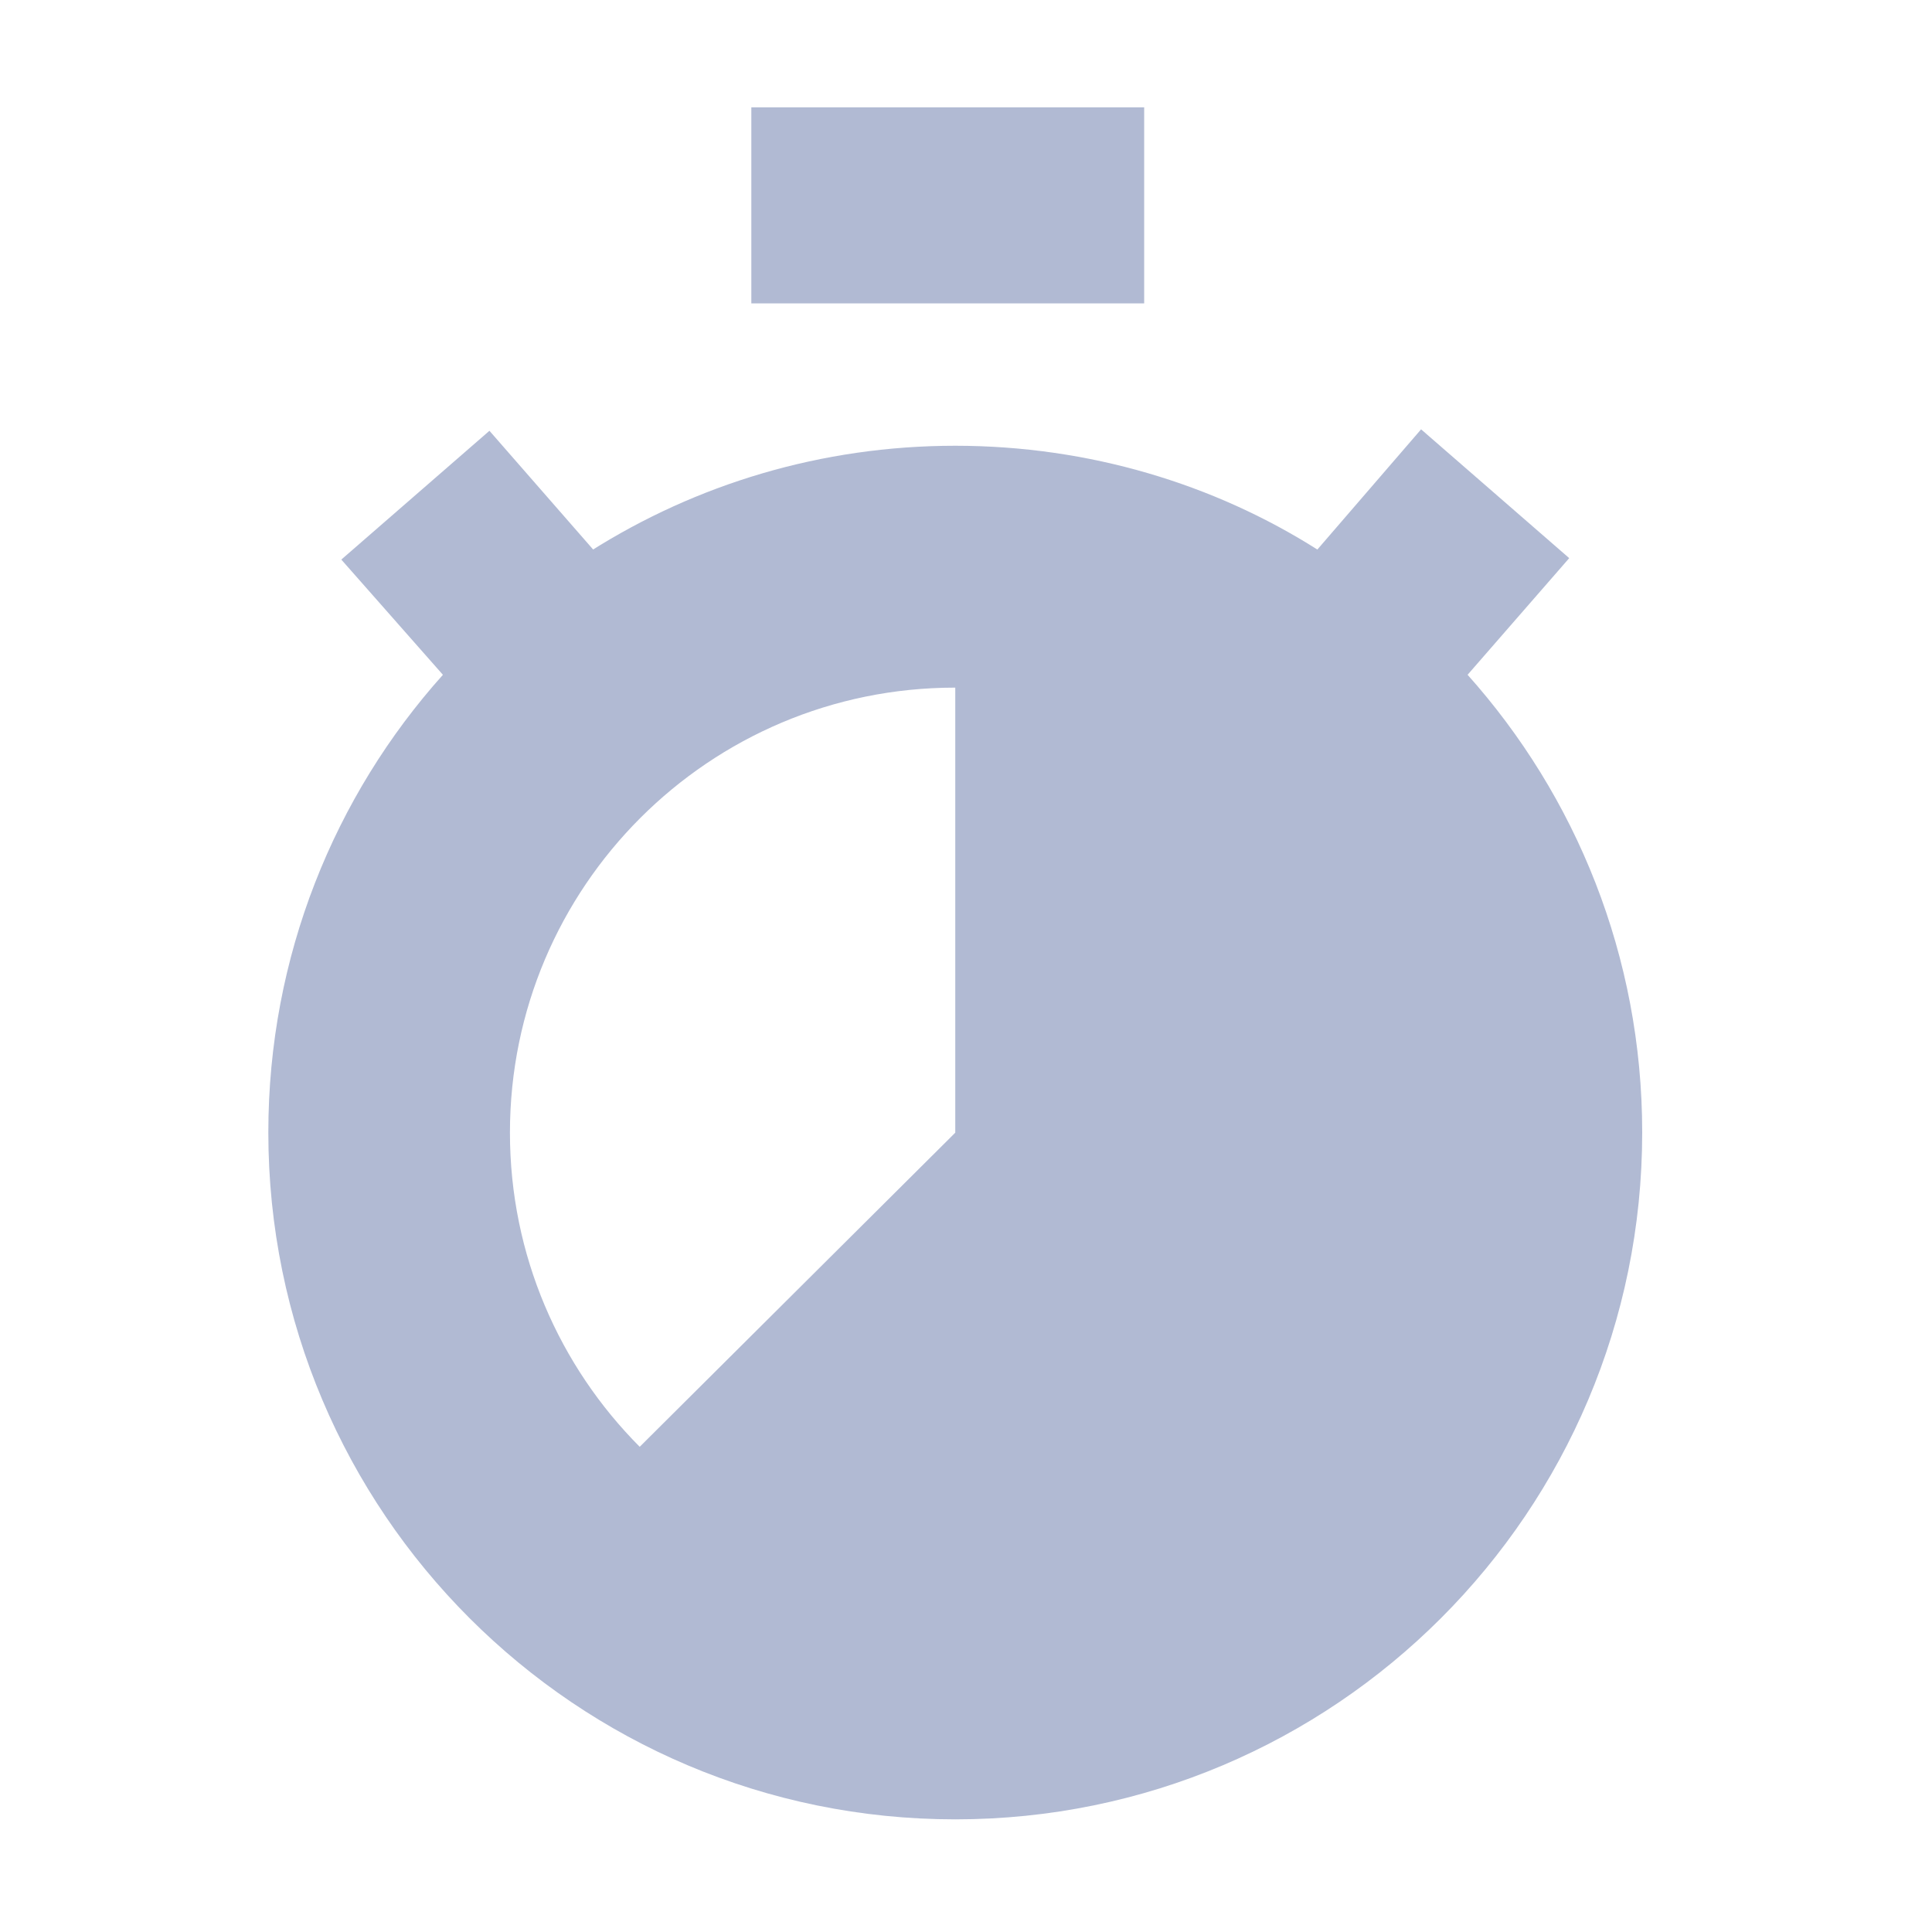 <svg width="36" height="36" viewBox="0 0 36 36" fill="none" xmlns="http://www.w3.org/2000/svg">
<path d="M14 2H21.32V5.653H14V2Z" fill="#B1BAD3"/>
<path d="M27.347 12.573L29.24 10.4L26.48 8L24.547 10.24C22.632 9.026 20.3 8.306 17.8 8.306C15.3 8.306 12.968 9.026 11.001 10.271L11.053 10.24L9.12 8.027L6.36 10.427L8.253 12.574C6.234 14.827 5 17.82 5 21.101C5 28.17 10.731 33.901 17.8 33.901C24.869 33.901 30.6 28.17 30.6 21.101C30.6 17.82 29.366 14.828 27.336 12.562L27.347 12.574V12.573ZM17.8 21.106L11.92 26.959C10.426 25.459 9.502 23.39 9.502 21.106C9.502 16.526 13.215 12.813 17.795 12.813C17.797 12.813 17.798 12.813 17.8 12.813V21.106Z" fill="#B1BAD3"/>
</svg>
